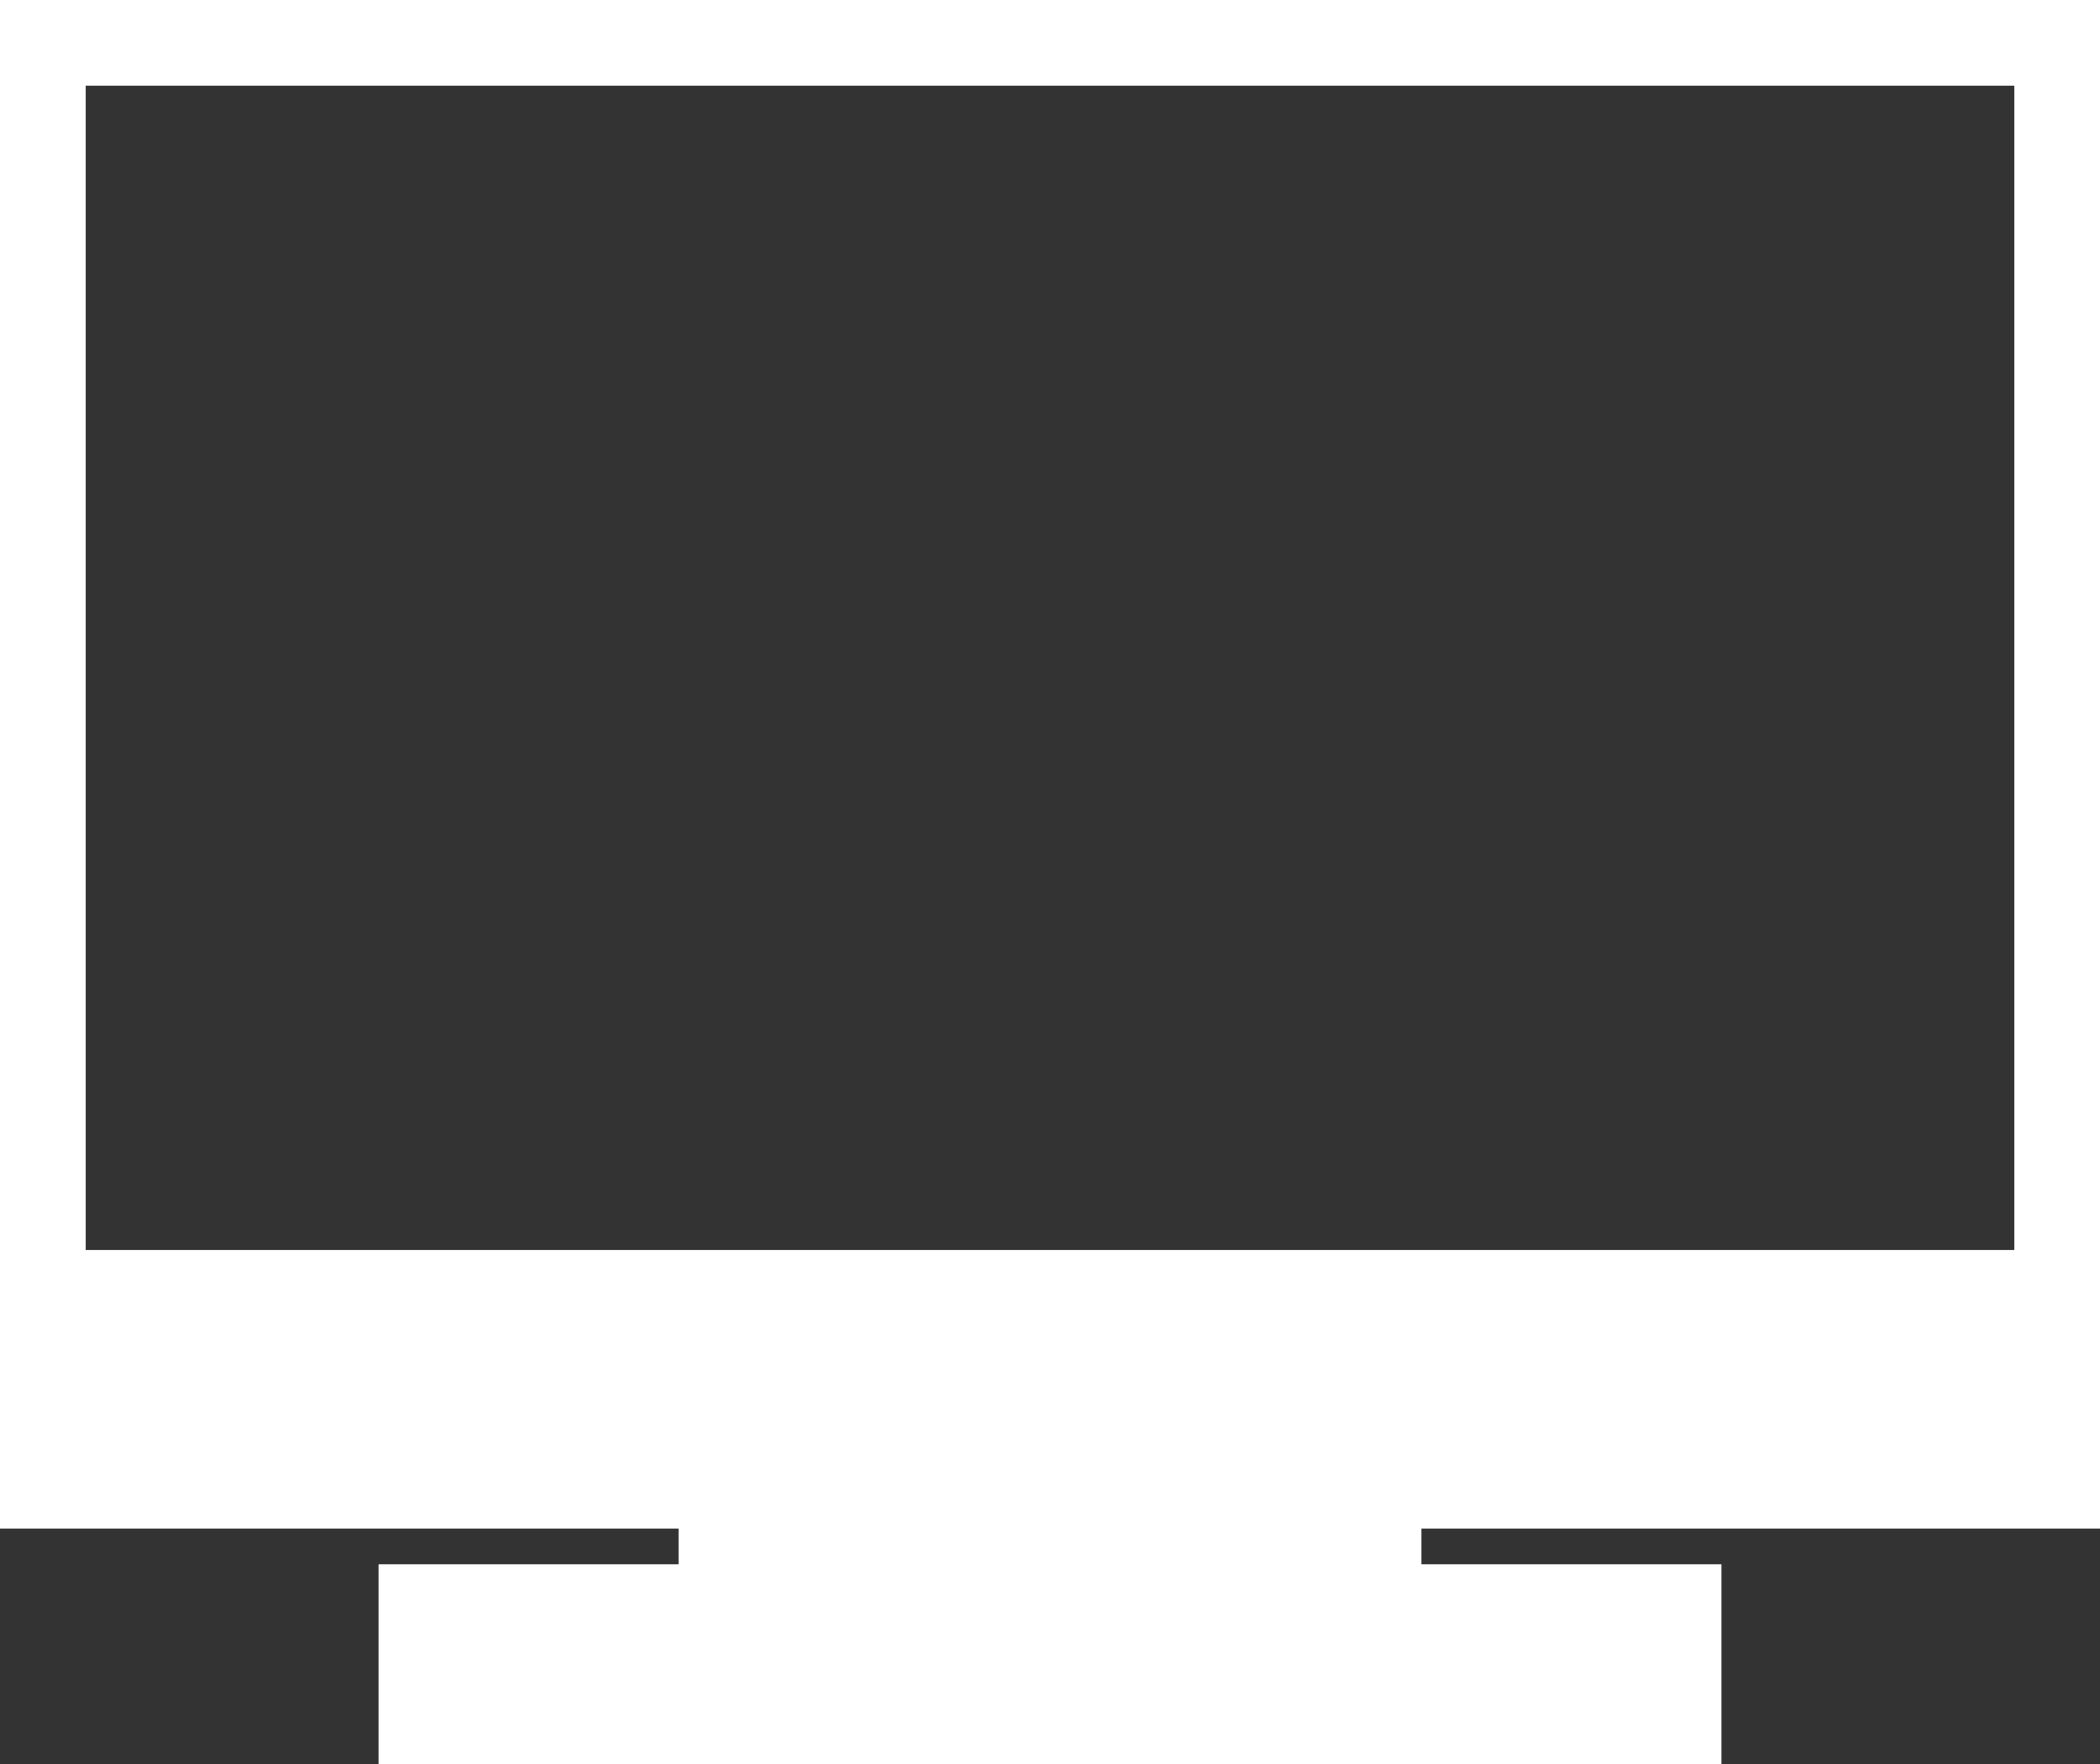 <svg id="Layer_1" data-name="Layer 1" xmlns="http://www.w3.org/2000/svg" viewBox="0 0 147 123.5"><rect x="0" y="0" width="147" height="123.5" fill="#333333" stroke="none"/><defs><style>.cls-1{fill:#63a70a;}.cls-1,.cls-2,.cls-3{stroke:#fff;stroke-miterlimit:10;}.cls-2{fill:none;stroke-width:6px;}.cls-3{fill:#fff;stroke-width:3px;}</style></defs><title>Untitled-2</title><circle class="cls-1" cx="73.5" cy="101.5" r="3.5"/><rect class="cls-2" x="3" y="3" width="141" height="101"/><rect class="cls-3" x="49" y="96" width="49" height="15"/><rect class="cls-3" x="28" y="111" width="91" height="11"/><rect class="cls-3" x="3" y="89" width="141" height="15"/></svg>